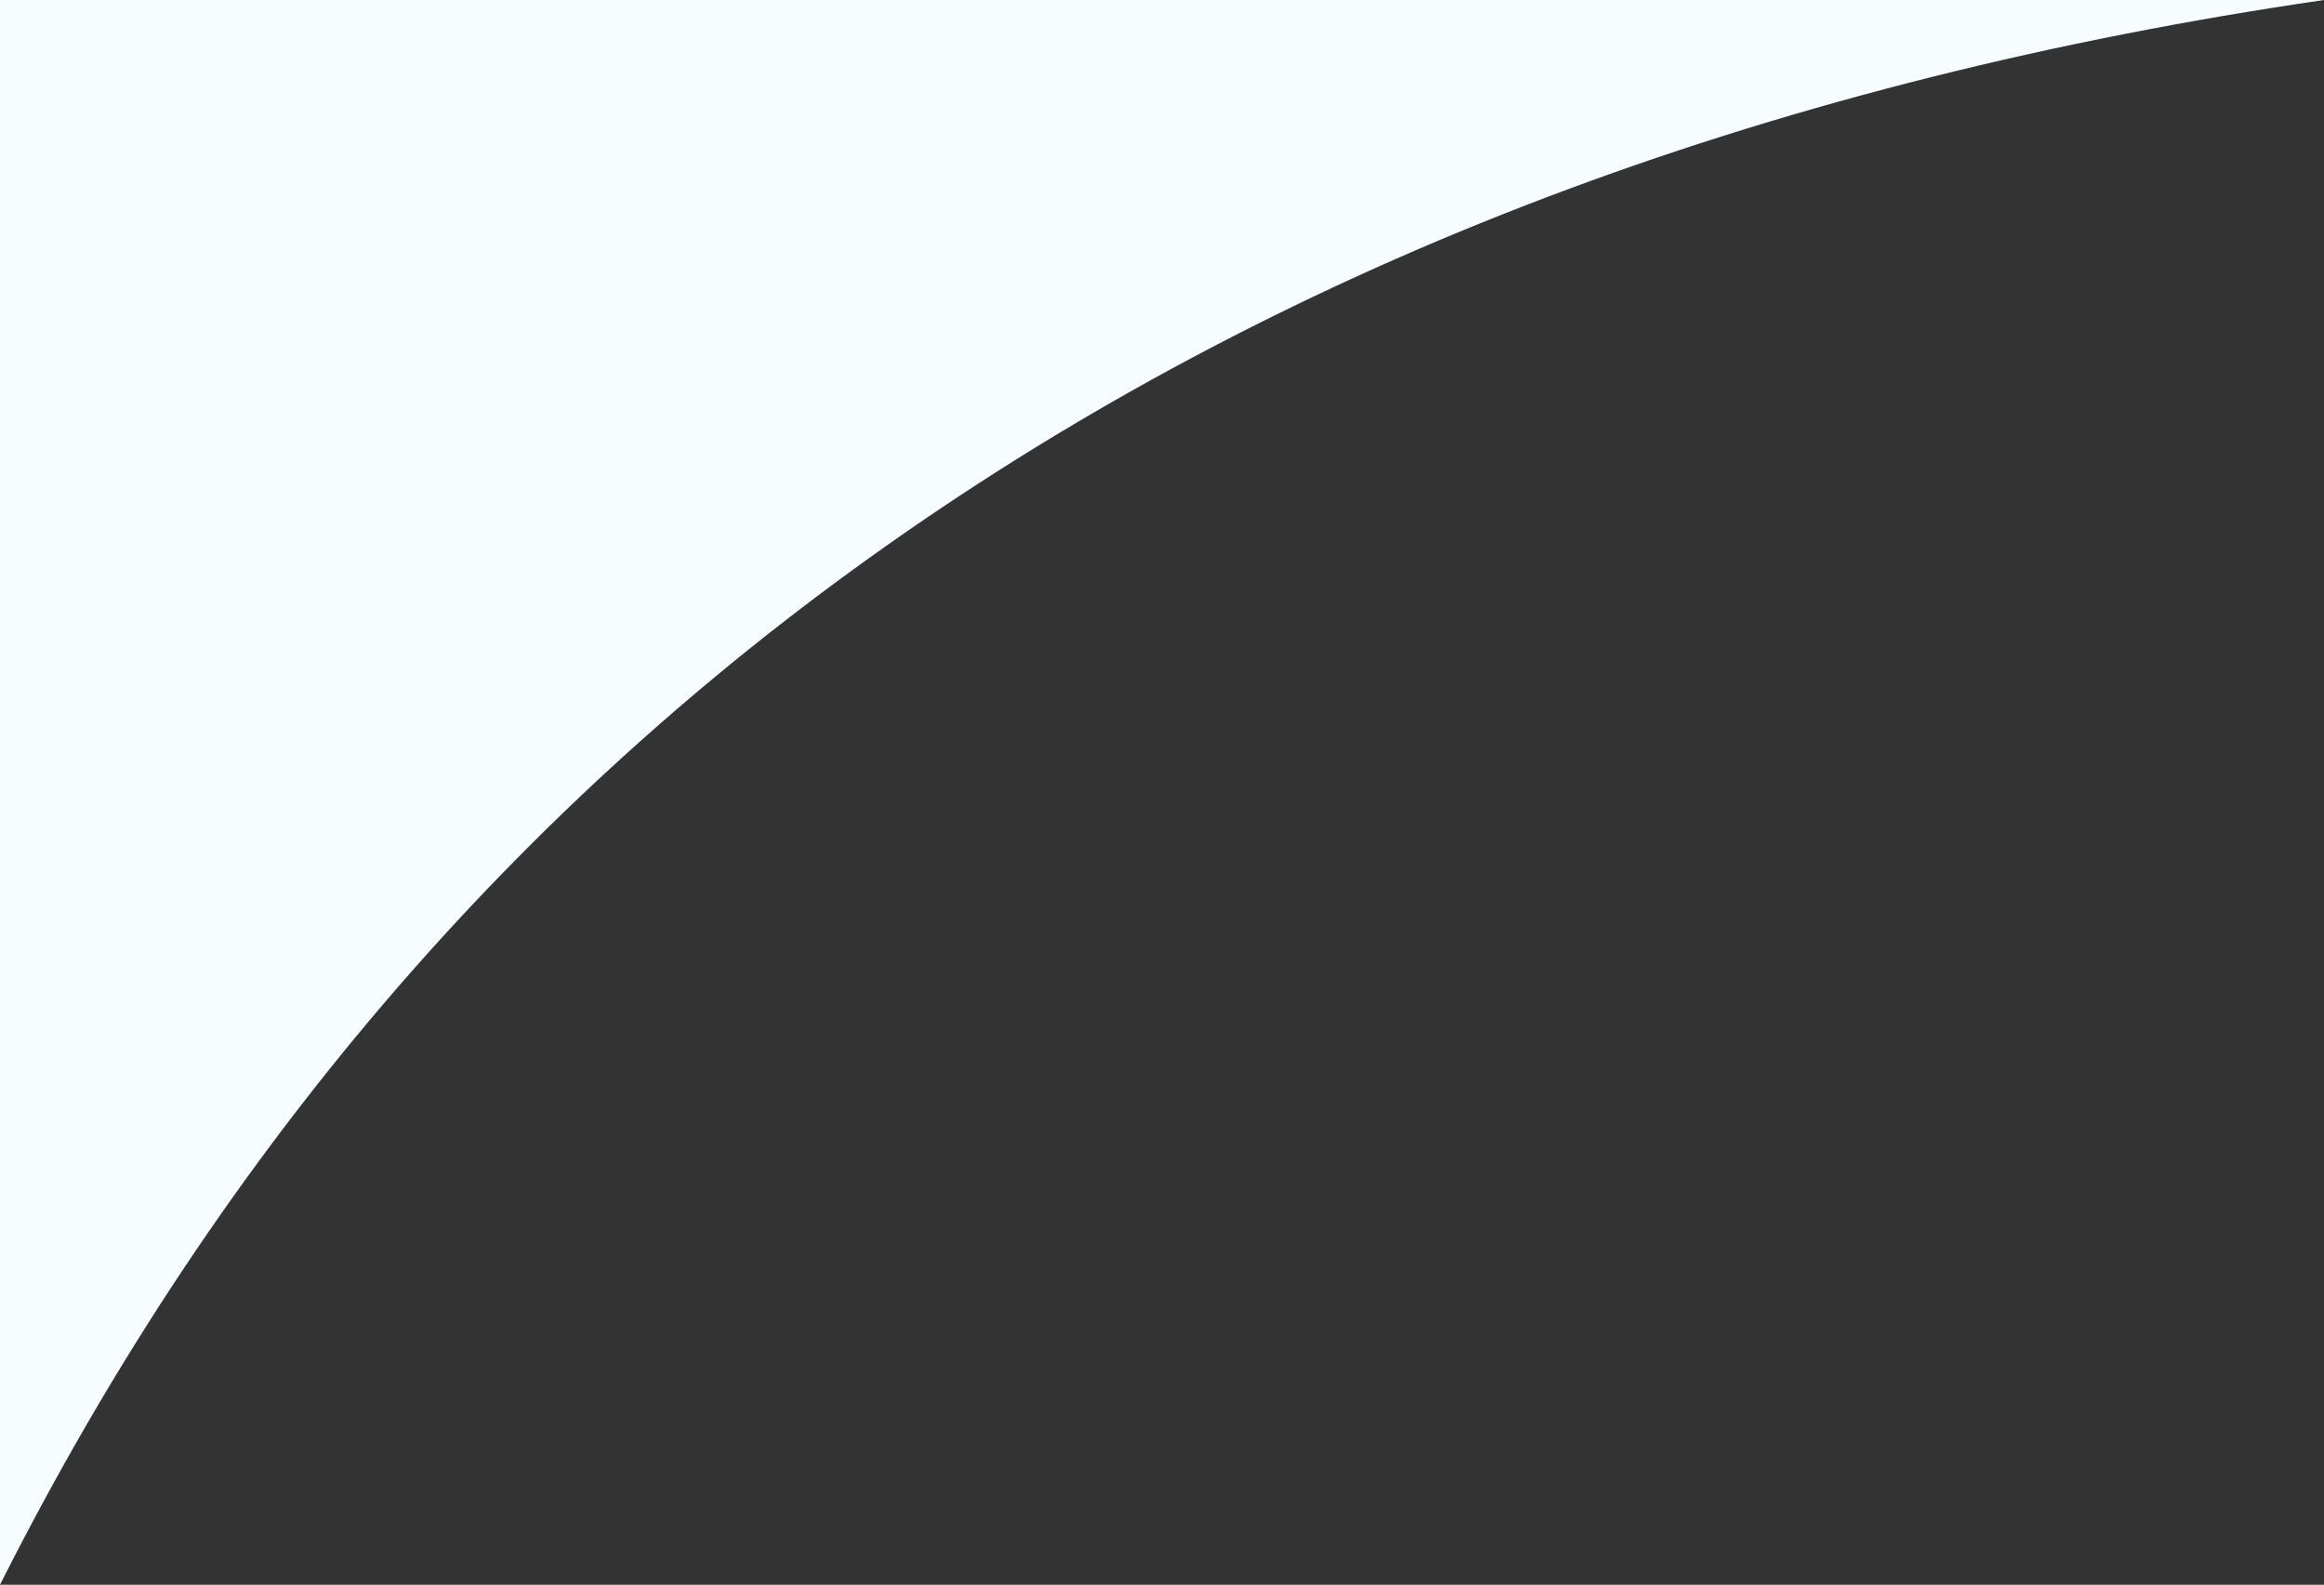 <?xml version="1.0" encoding="UTF-8"?>
<svg width="1028px" height="701px" viewBox="0 0 1028 701" version="1.1" xmlns="http://www.w3.org/2000/svg" xmlns:xlink="http://www.w3.org/1999/xlink">
    <rect x="0" y="0" width="1028" height="701" fill="#333333" stroke="none"/>
    <!-- Generator: Sketch 49.3 (51167) - http://www.bohemiancoding.com/sketch -->
    <title>Rectangle</title>
    <desc>Created with Sketch.</desc>
    <defs></defs>
    <g id="Page-1" stroke="none" stroke-width="1" fill="none" fill-rule="evenodd">
        <g id="Homepage" transform="translate(0, -109)" fill="#F7FCFF">
            <g id="HeroImageArea" transform="translate(0, 109)">
                <path d="M0,0 L1028,0 C788.732,34.876 582.196,111.574 408.39,230.093 C234.585,348.612 98.455,505.581 0,701 L0,0 Z" id="Rectangle"></path>
            </g>
        </g>
    </g>
</svg>